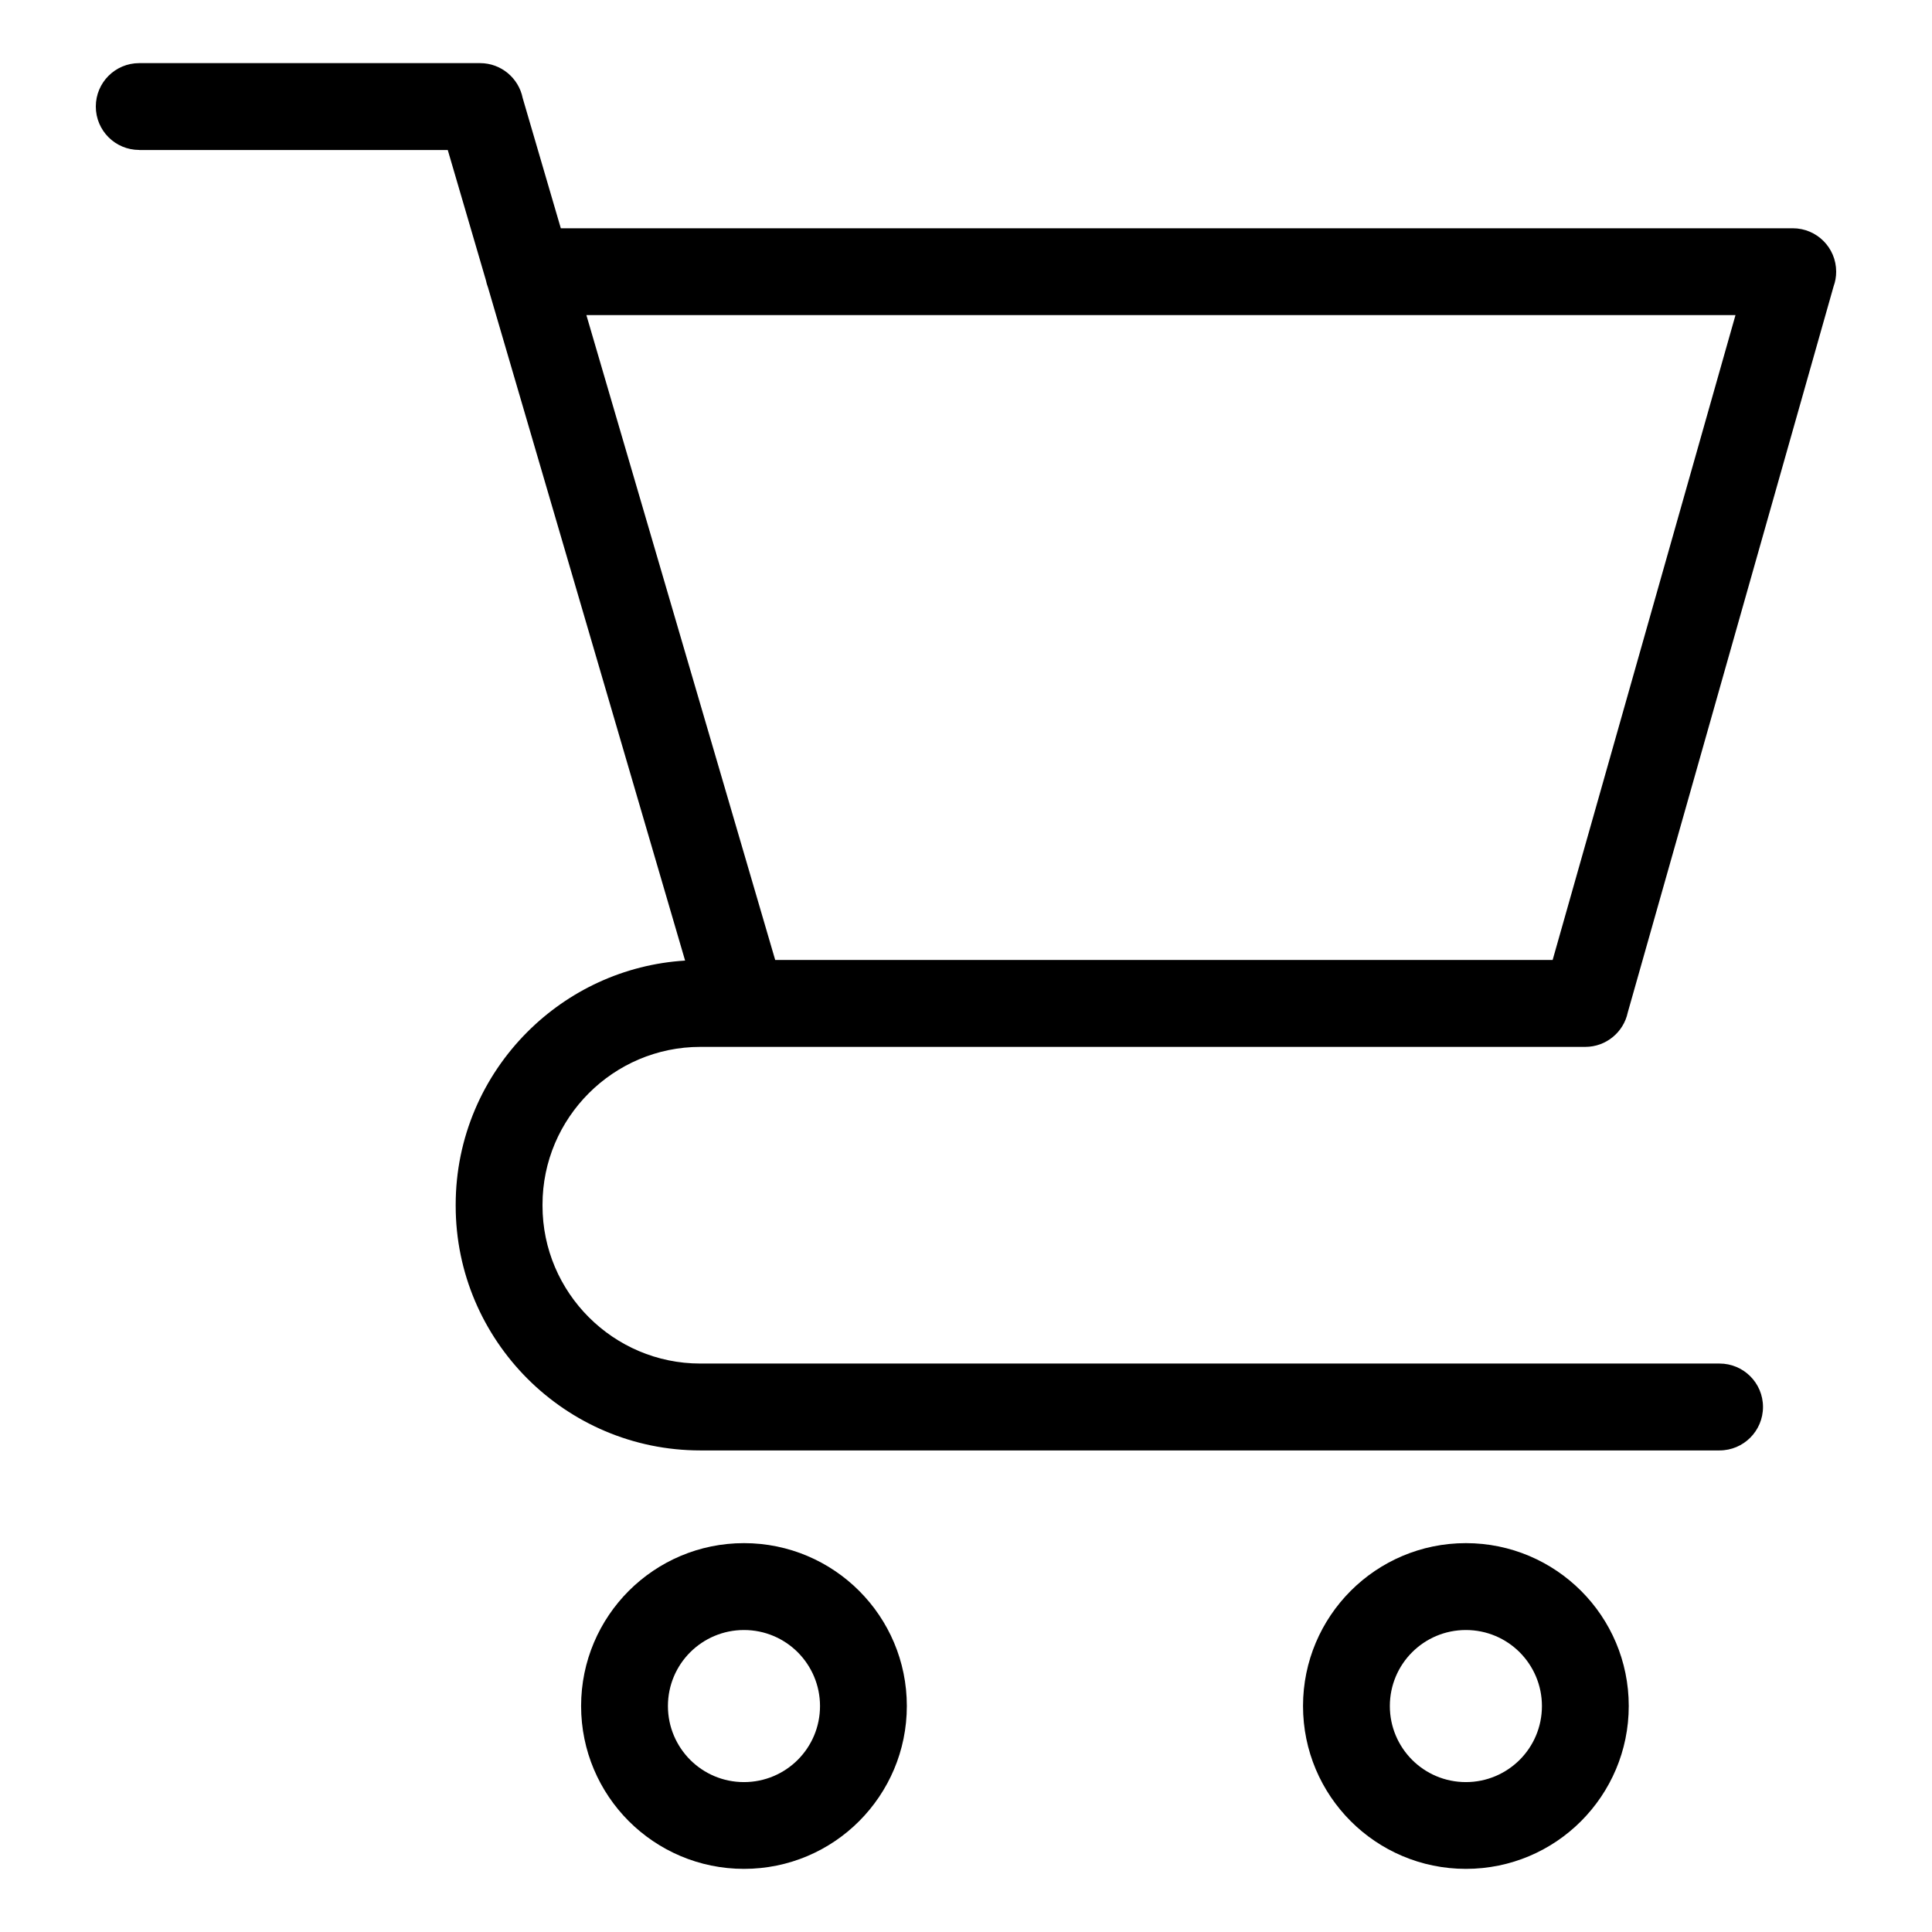 <?xml version="1.0" encoding="UTF-8"?>
<svg width="512pt" height="512pt" version="1.1" viewBox="0 0 512 512" xmlns="http://www.w3.org/2000/svg">
 <path d="m36.895 39.738c-6.359 0-11.504-5.144-11.504-11.504s5.144-11.504 11.504-11.504h90.332c5.574 0 10.23 3.977 11.289 9.246l10.105 34.516h326.48c6.359 0 11.504 5.144 11.504 11.504 0 1.352-0.23 2.656-0.676 3.871l-54.559 192.46c-1.105 5.207-5.731 9.109-11.258 9.109h-234.53c-11.504 0-21.965 4.699-29.539 12.273-7.574 7.574-12.273 18.031-12.273 29.539v0.293c0 11.504 4.699 21.965 12.273 29.539s18.031 12.273 29.539 12.273h270.11c6.359 0 11.52 5.144 11.52 11.504s-5.16 11.52-11.52 11.52h-270.11c-17.863 0-34.07-7.281-45.805-19.016-11.734-11.75-19.016-27.957-19.016-45.805v-0.293c0-17.863 7.281-34.07 19.016-45.805 10.844-10.844 25.512-17.895 41.781-18.895l-52.223-178.35c-0.246-0.629-0.43-1.273-0.566-1.949l-10.105-34.5h-81.762zm351.58 369.21c11.918 0 22.703 4.84 30.52 12.641 7.816 7.816 12.641 18.602 12.641 30.52s-4.84 22.703-12.641 30.52c-7.805 7.816-18.602 12.641-30.52 12.641-11.918 0-22.719-4.84-30.52-12.641-7.816-7.816-12.641-18.602-12.641-30.52s4.84-22.703 12.641-30.52c7.805-7.805 18.602-12.641 30.52-12.641zm14.254 28.922c-3.641-3.641-8.68-5.898-14.254-5.898-5.574 0-10.613 2.258-14.254 5.898s-5.898 8.68-5.898 14.254c0 5.559 2.258 10.598 5.898 14.254 3.641 3.641 8.68 5.898 14.254 5.898 5.559 0 10.598-2.258 14.254-5.898 3.641-3.641 5.898-8.68 5.898-14.254 0-5.559-2.258-10.598-5.898-14.254zm-205.57-28.922c11.918 0 22.719 4.84 30.52 12.641 7.816 7.816 12.641 18.602 12.641 30.52s-4.84 22.703-12.641 30.52c-7.805 7.816-18.602 12.641-30.52 12.641-11.918 0-22.703-4.84-30.52-12.641-7.805-7.816-12.641-18.602-12.641-30.52s4.84-22.703 12.641-30.52c7.816-7.805 18.602-12.641 30.52-12.641zm14.254 28.922c-3.641-3.641-8.68-5.898-14.254-5.898-5.559 0-10.598 2.258-14.254 5.898-3.641 3.641-5.898 8.68-5.898 14.254 0 5.559 2.258 10.598 5.898 14.254 3.641 3.641 8.68 5.898 14.254 5.898 5.559 0 10.613-2.258 14.254-5.898 3.641-3.641 5.898-8.68 5.898-14.254 0-5.559-2.258-10.598-5.898-14.254zm200.05-183.46 48.461-170.91h-304.53l50.043 170.91z"/>
</svg>
